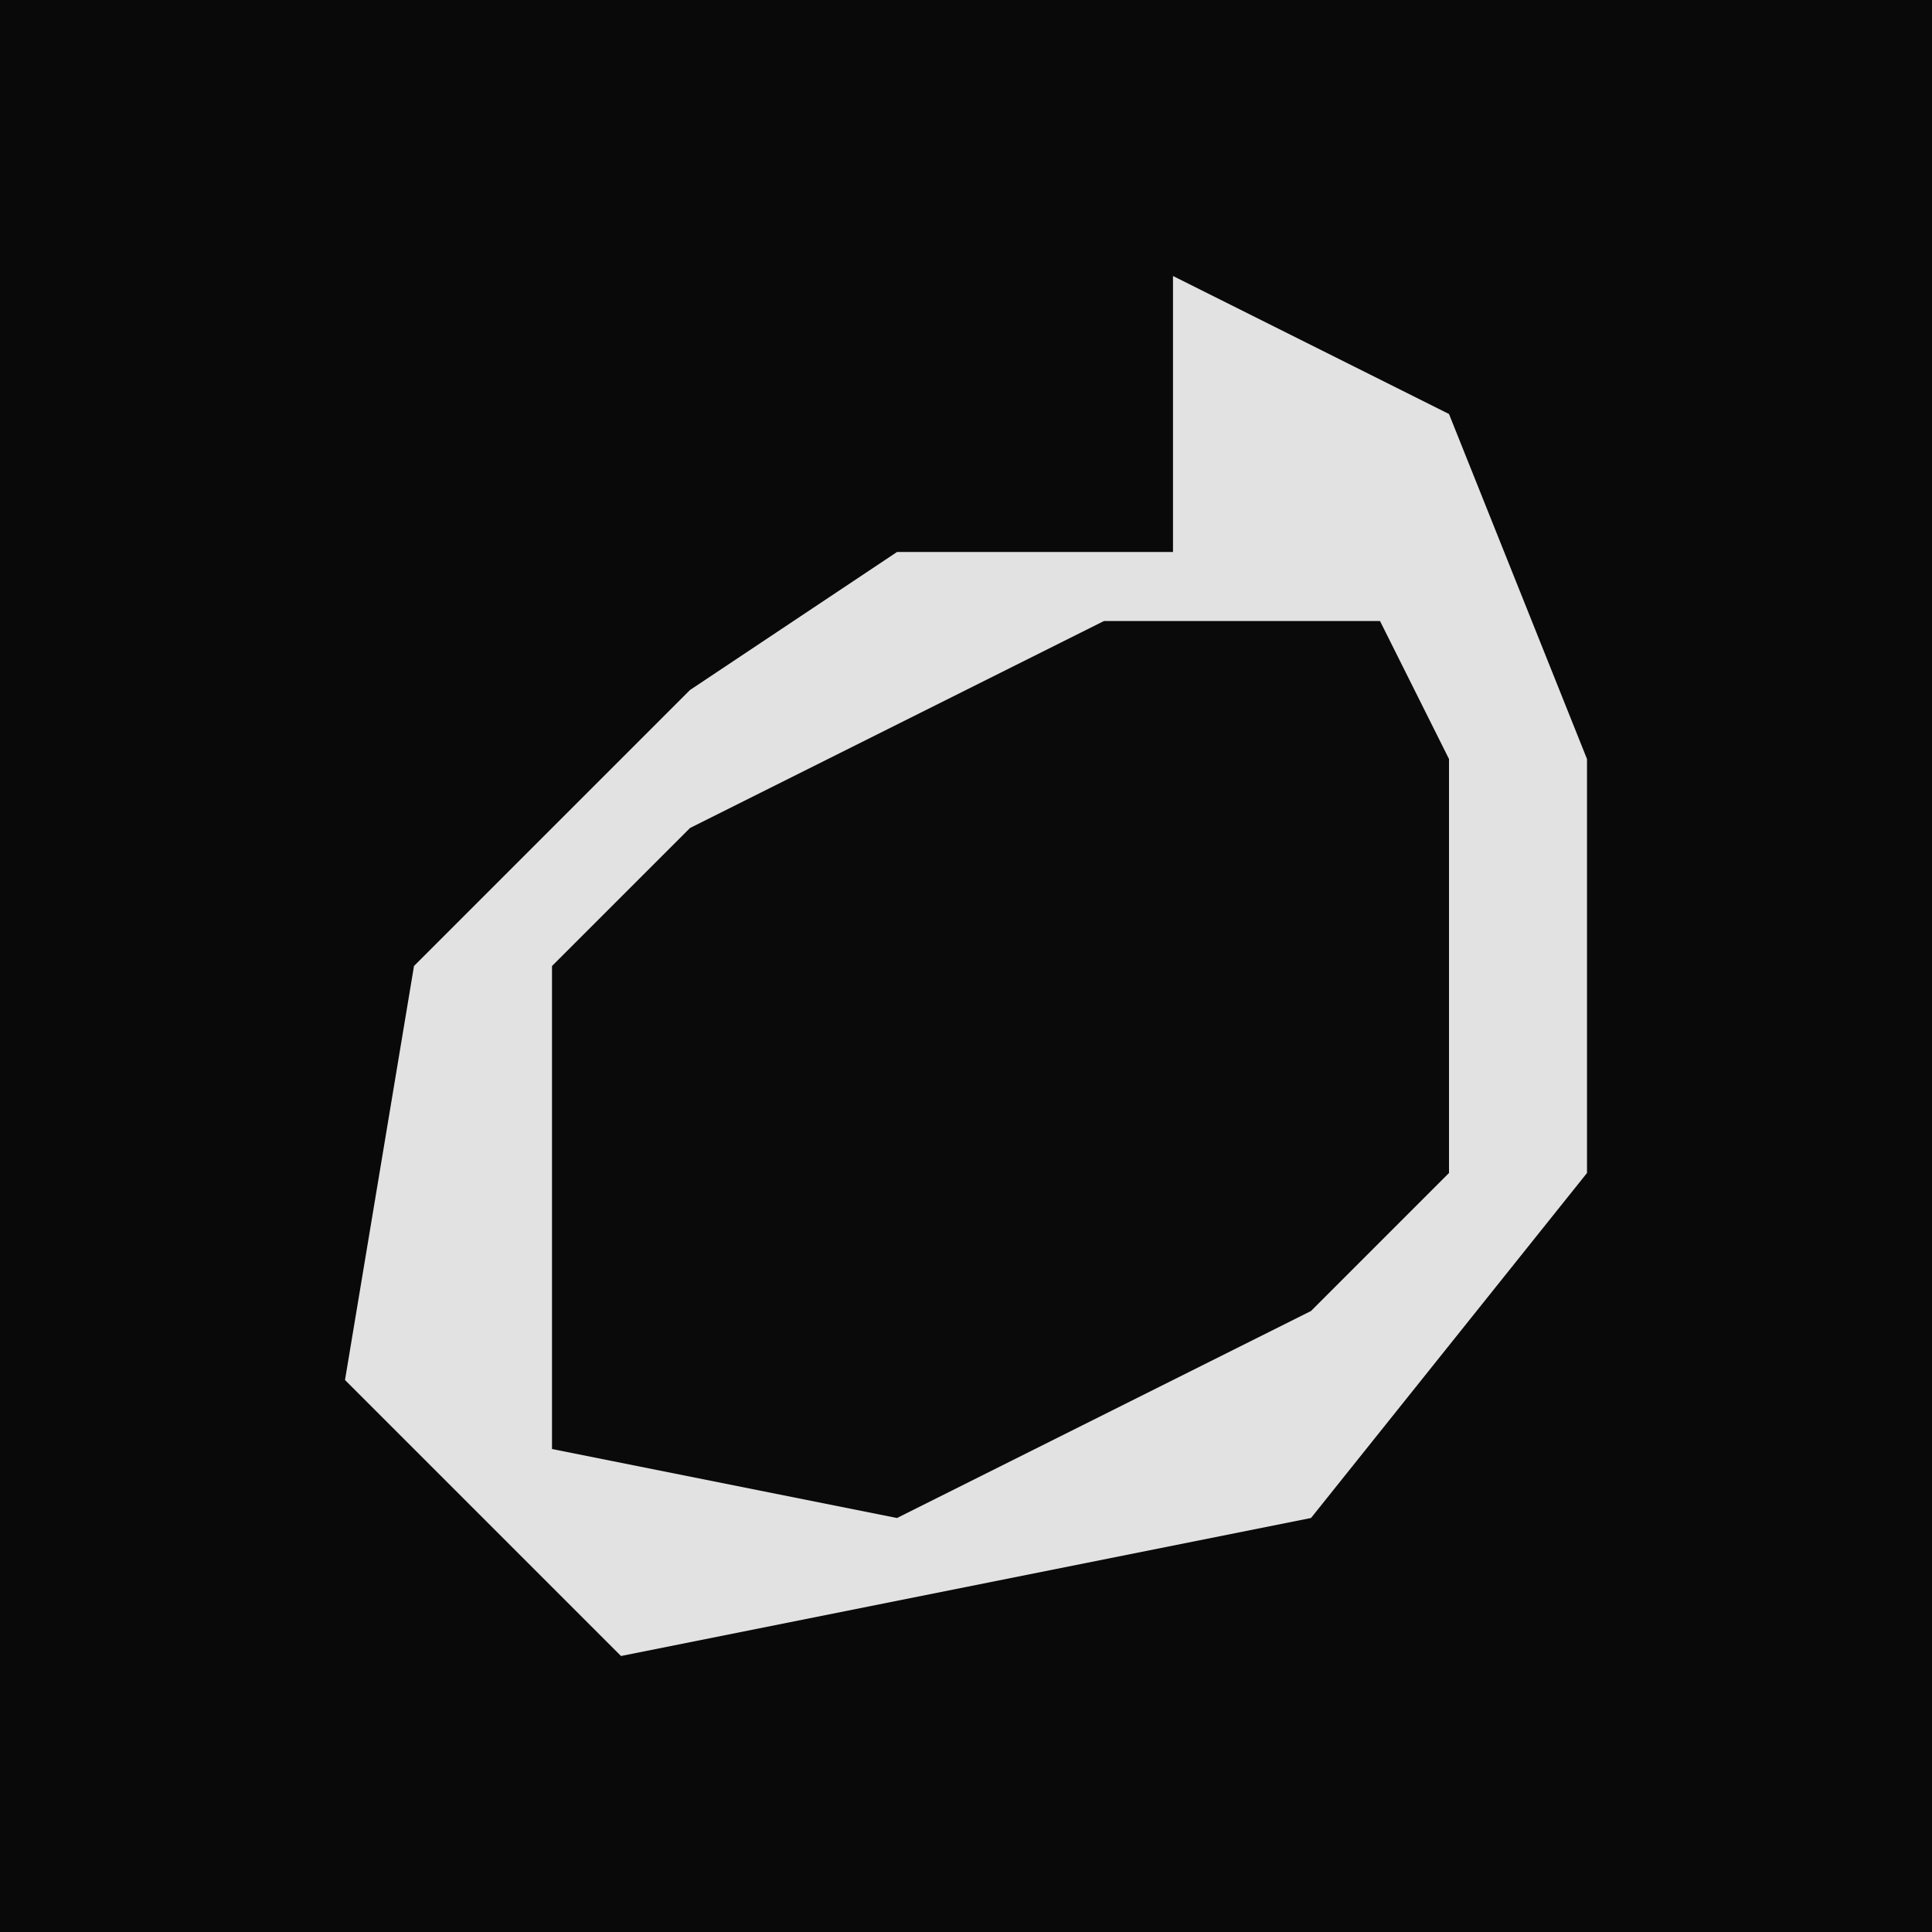 <?xml version="1.0" encoding="UTF-8"?>
<svg version="1.1" xmlns="http://www.w3.org/2000/svg" width="28" height="28">
<path d="M0,0 L28,0 L28,28 L0,28 Z " fill="#090909" transform="translate(0,0)"/>
<path d="M0,0 L4,2 L6,7 L6,13 L2,18 L-8,20 L-12,16 L-11,10 L-7,6 L-4,4 L0,4 Z " fill="#0A0A0A" transform="translate(17,4)"/>
<path d="M0,0 L4,2 L6,7 L6,13 L2,18 L-8,20 L-12,16 L-11,10 L-7,6 L-4,4 L0,4 Z M-1,5 L-7,8 L-9,10 L-9,17 L-4,18 L2,15 L4,13 L4,7 L3,5 Z " fill="#E2E2E2" transform="translate(17,4)"/>
</svg>
